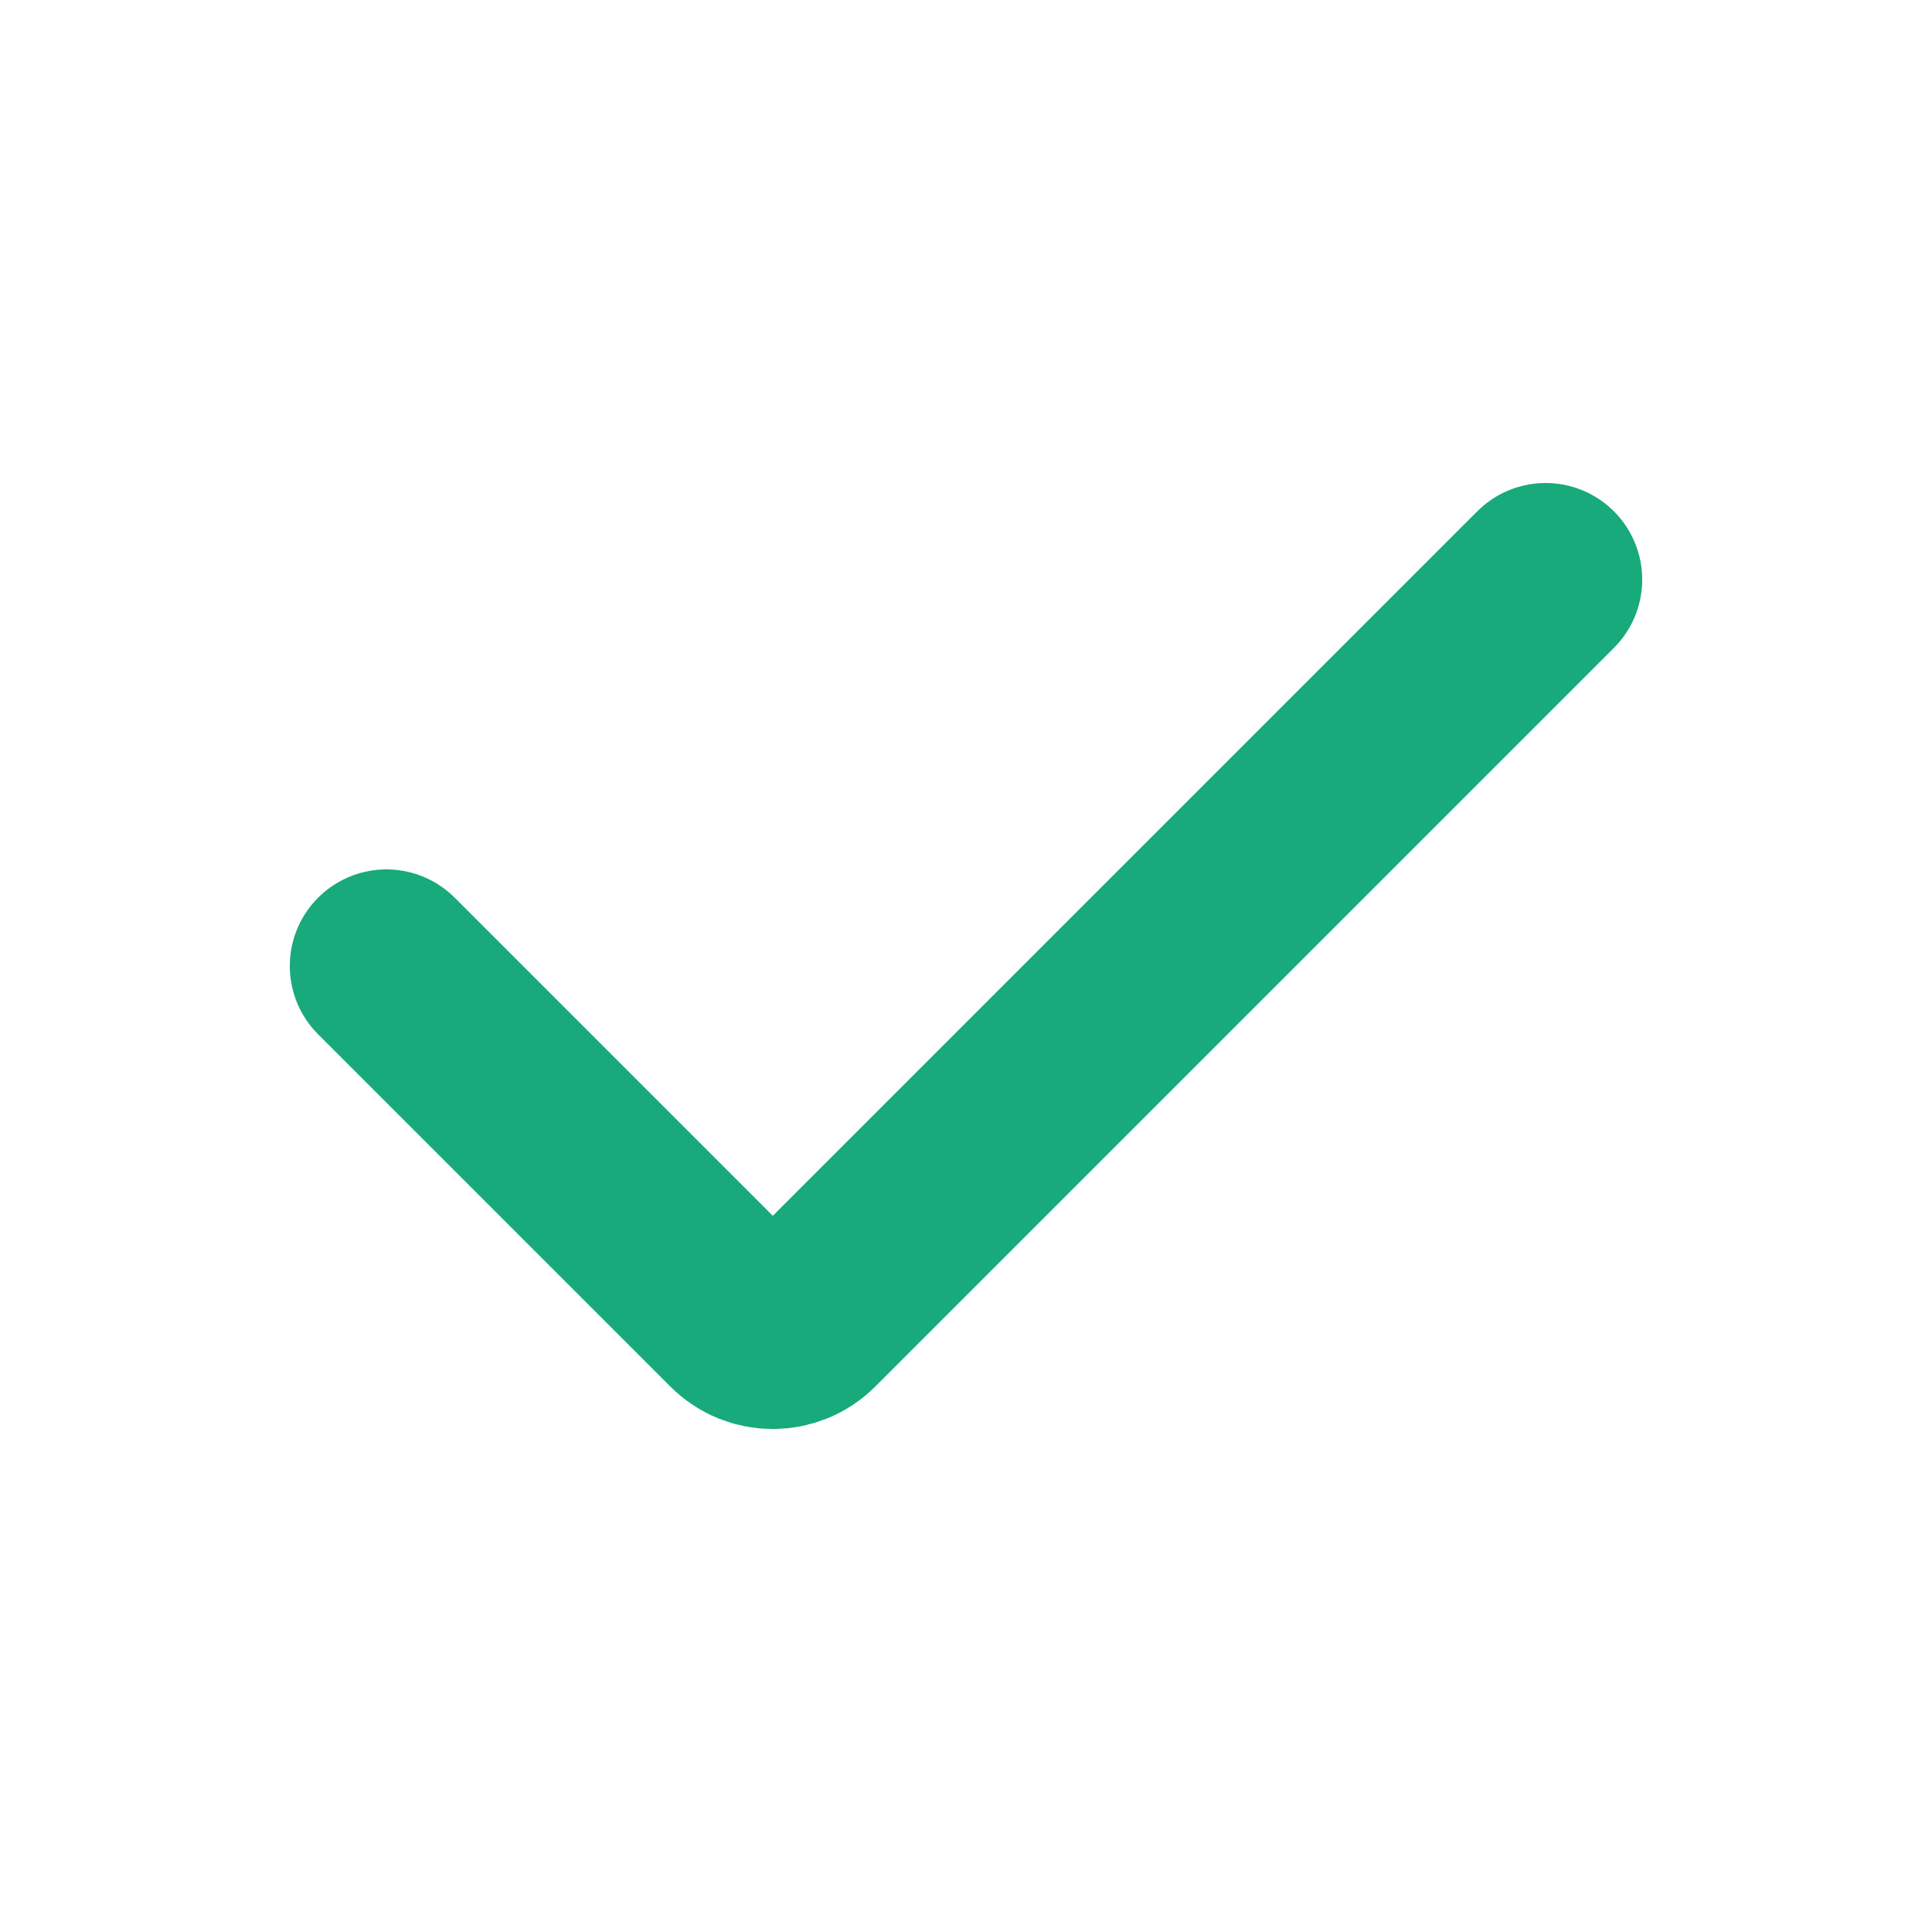 <svg width="20" height="20" viewBox="0 0 20 20" fill="none" xmlns="http://www.w3.org/2000/svg">
<path d="M4 10L7.646 13.646C7.842 13.842 8.158 13.842 8.354 13.646L16 6" stroke="#18AA7B" stroke-width="2" stroke-linecap="round"/>
</svg>
